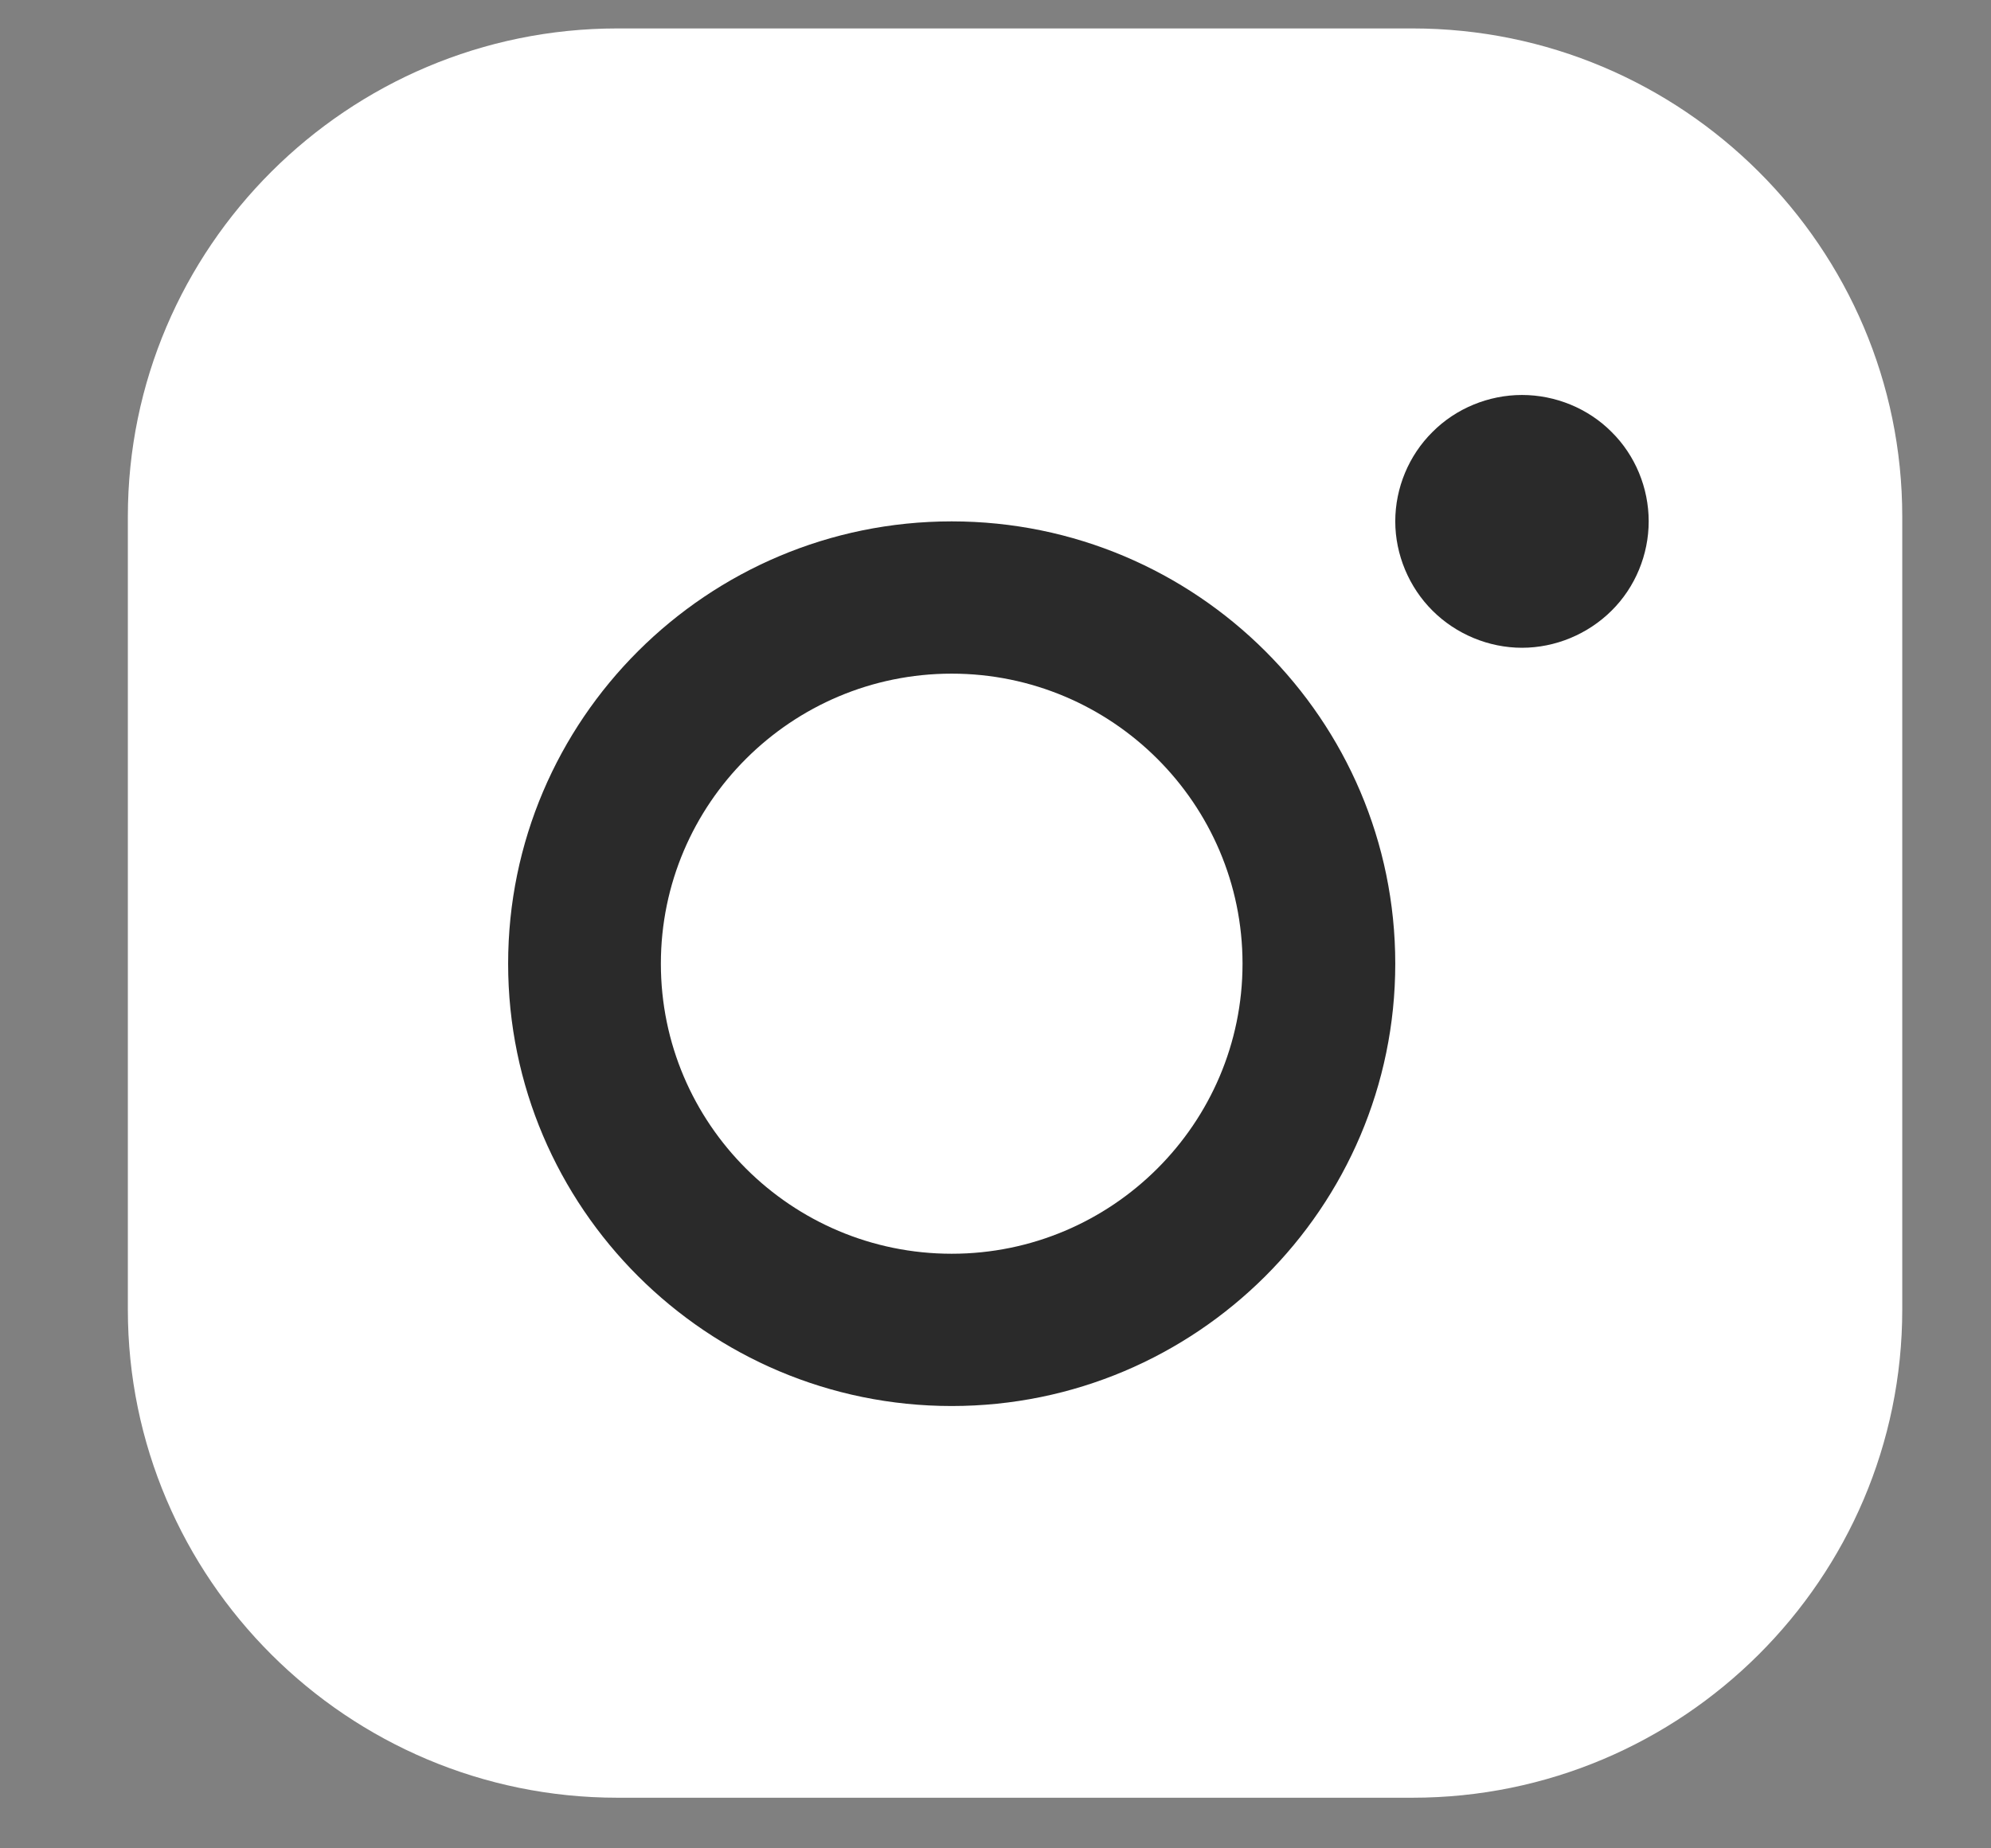 <?xml version="1.0" encoding="UTF-8"?>
<svg width="14px" height="13px" viewBox="0 0 14 13" version="1.1" xmlns="http://www.w3.org/2000/svg" xmlns:xlink="http://www.w3.org/1999/xlink">
    <rect x="0" y="0" width="14" height="13" fill="#808080" stroke="none"/>
    <!-- Generator: sketchtool 49.2 (51160) - http://www.bohemiancoding.com/sketch -->
    <title>75F0CEE8-99C3-43A0-BA42-A4002B2CE21C</title>
    <desc>Created with sketchtool.</desc>
    <defs></defs>
    <g id="Page-1" stroke="none" stroke-width="1" fill="none" fill-rule="evenodd">
        <g id="Desktop-HD-Copy-8" transform="translate(-798, -6017)" fill-rule="nonzero">
            <g id="Group-9" transform="translate(640, 6014)">
                <g id="instagram-logo-copy" transform="translate(158.899, 3.2)">
                    <path d="M9.033,0 L3.443,0 C1.545,0 0,1.541 0,3.434 L0,9.01 C0,10.904 1.545,12.444 3.443,12.444 L9.033,12.444 C10.932,12.444 12.477,10.904 12.477,9.01 L12.477,3.434 C12.477,1.541 10.932,0 9.033,0 Z" id="Shape" fill="#FFFFFF"></path>
                    <path d="M5.793,3.467 C4.073,3.467 2.674,4.862 2.674,6.578 C2.674,8.293 4.073,9.689 5.793,9.689 C7.513,9.689 8.912,8.293 8.912,6.578 C8.912,4.862 7.513,3.467 5.793,3.467 Z M5.793,8.618 C4.665,8.618 3.748,7.703 3.748,6.578 C3.748,5.453 4.665,4.538 5.793,4.538 C6.92,4.538 7.838,5.453 7.838,6.578 C7.838,7.703 6.92,8.618 5.793,8.618 Z" id="Shape" fill="#2A2A2A"></path>
                    <path d="M9.803,2.578 C9.569,2.578 9.339,2.672 9.174,2.838 C9.007,3.003 8.912,3.232 8.912,3.467 C8.912,3.7 9.008,3.93 9.174,4.095 C9.339,4.26 9.569,4.356 9.803,4.356 C10.038,4.356 10.267,4.26 10.433,4.095 C10.6,3.93 10.694,3.7 10.694,3.467 C10.694,3.232 10.6,3.003 10.433,2.838 C10.268,2.672 10.038,2.578 9.803,2.578 Z" id="Shape" fill="#2A2A2A"></path>
                </g>
            </g>
        </g>
    </g>
</svg>
